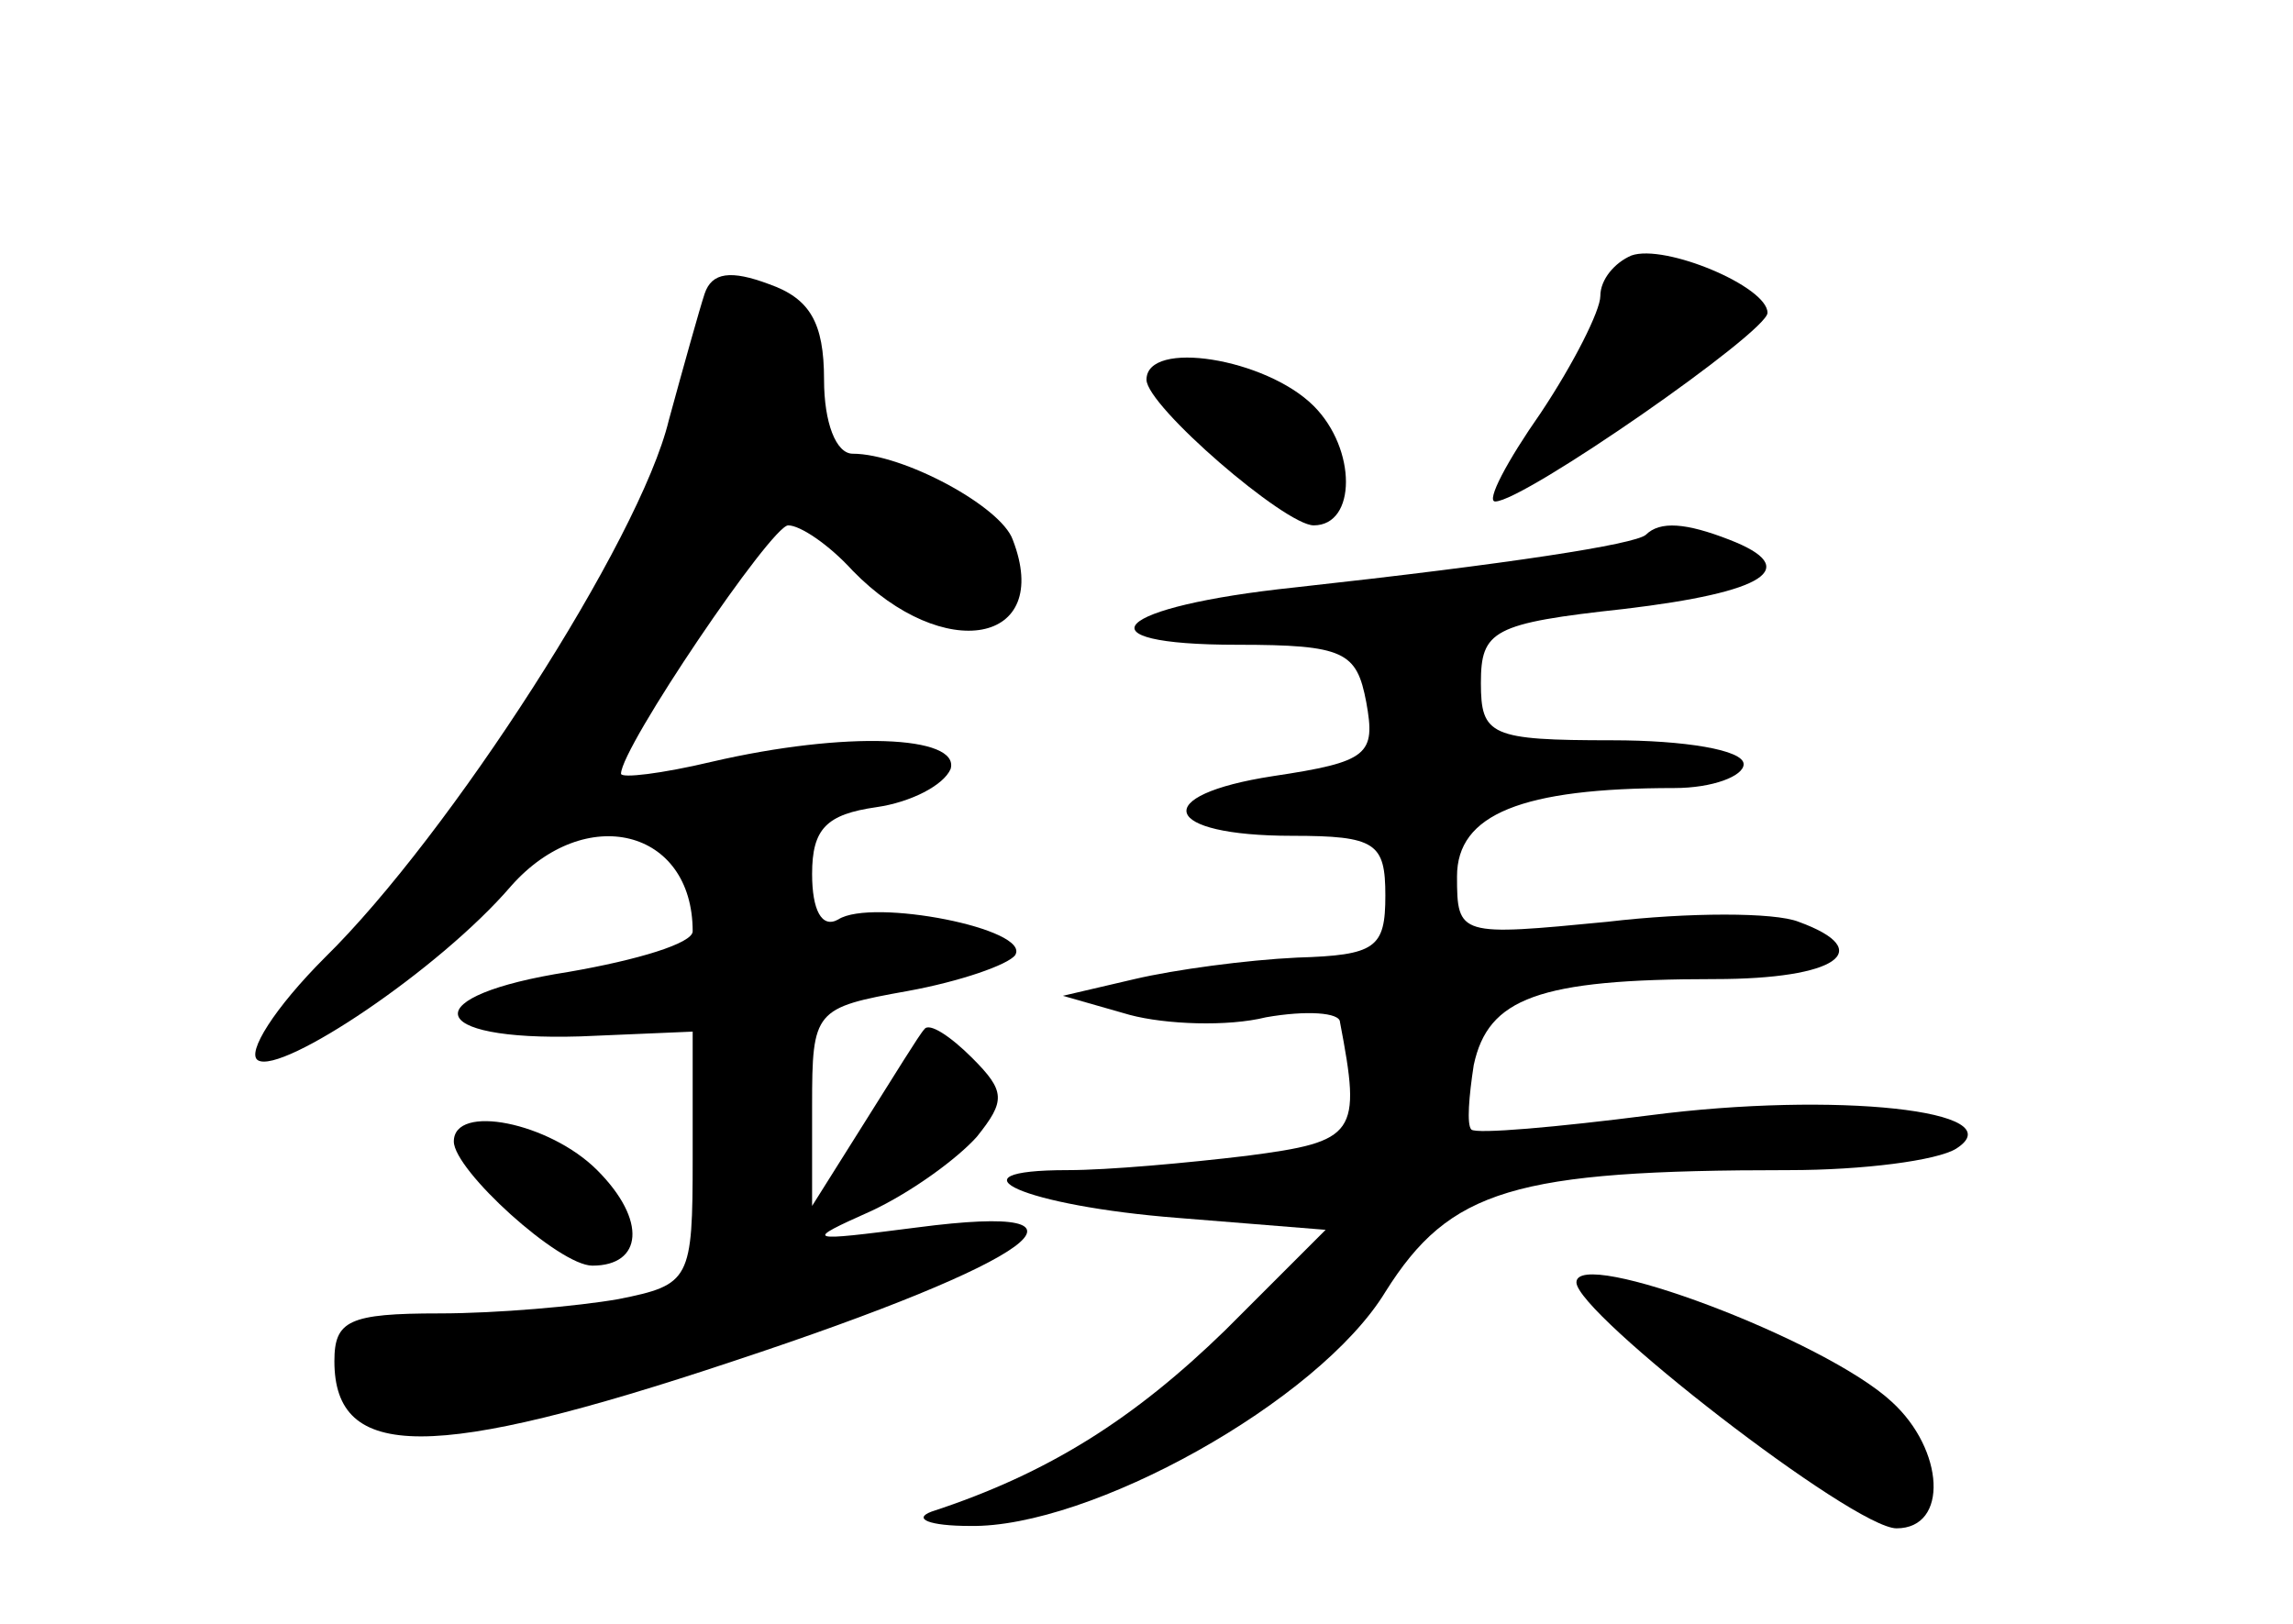 <?xml version="1.0" standalone="no"?>
<!DOCTYPE svg PUBLIC "-//W3C//DTD SVG 20010904//EN"
 "http://www.w3.org/TR/2001/REC-SVG-20010904/DTD/svg10.dtd">
<svg version="1.0" xmlns="http://www.w3.org/2000/svg"
 width="96pt" height="68pt" viewBox="0 0 96 68"
 preserveAspectRatio="xMidYMid meet">
<g transform="translate(0,68) scale(0.1,-0.1)"
fill="#000000" stroke="none">
<path d="M683 573 c-7 -3 -13 -10 -13 -17 0 -6 -11 -28 -25 -49 -14 -20 -23
-37 -19 -37 12 0 114 71 114 79 0 11 -43 29 -57 24z"/>
<path d="M295 557 c-2 -6 -9 -31 -15 -53 -12 -50 -92 -174 -144 -225 -21 -21
-33 -40 -28 -43 10 -6 76 38 106 73 31 35 76 24 76 -19 0 -5 -23 -12 -52 -17
-64 -10 -61 -29 5 -27 l47 2 0 -53 c0 -51 -1 -53 -31 -59 -17 -3 -51 -6 -75
-6 -38 0 -44 -3 -44 -20 0 -42 41 -42 167 0 127 42 161 67 77 56 -47 -6 -48
-6 -19 7 17 8 36 22 44 31 12 15 12 19 -2 33 -9 9 -18 15 -20 12 -2 -2 -13
-20 -25 -39 l-22 -35 0 42 c0 40 1 41 40 48 22 4 42 11 45 15 7 11 -60 24 -74
15 -7 -4 -11 4 -11 19 0 19 6 25 27 28 14 2 28 9 31 16 4 14 -44 16 -100 3
-21 -5 -38 -7 -38 -5 0 11 63 104 70 104 5 0 17 -8 27 -19 38 -39 84 -31 67
13 -5 14 -46 36 -67 36 -7 0 -12 13 -12 31 0 24 -6 34 -23 40 -16 6 -24 5 -27
-4z"/>
<path d="M480 521 c0 -11 58 -61 70 -61 18 0 18 32 0 50 -20 20 -70 28 -70 11z"/>
<path d="M689 456 c-5 -4 -56 -12 -147 -22 -76 -8 -92 -24 -24 -24 45 0 50 -3
54 -24 4 -22 1 -25 -39 -31 -52 -8 -47 -25 8 -25 35 0 39 -3 39 -25 0 -22 -4
-25 -37 -26 -21 -1 -51 -5 -68 -9 l-30 -7 28 -8 c15 -4 41 -5 57 -1 17 3 31 2
31 -2 9 -47 7 -50 -39 -56 -25 -3 -58 -6 -75 -6 -52 0 -18 -15 46 -20 l62 -5
-42 -42 c-38 -37 -74 -60 -123 -76 -8 -3 -1 -6 16 -6 50 -1 146 52 174 98 27
43 54 51 169 51 31 0 62 4 70 9 25 16 -51 24 -128 14 -39 -5 -73 -8 -75 -6 -2
2 -1 14 1 27 6 28 27 36 101 36 51 0 68 12 35 24 -10 4 -46 4 -80 0 -62 -6
-63 -6 -63 19 0 26 27 37 91 37 16 0 29 5 29 10 0 6 -25 10 -55 10 -51 0 -55
2 -55 24 0 22 5 25 60 31 59 7 75 17 44 29 -18 7 -29 8 -35 2z"/>
<path d="M190 202 c0 -12 44 -52 58 -52 21 0 23 19 2 40 -20 20 -60 28 -60 12z"/>
<path d="M660 143 c0 -13 116 -103 134 -103 22 0 20 33 -2 53 -28 26 -132 65
-132 50z"/>
</g>
</svg>
